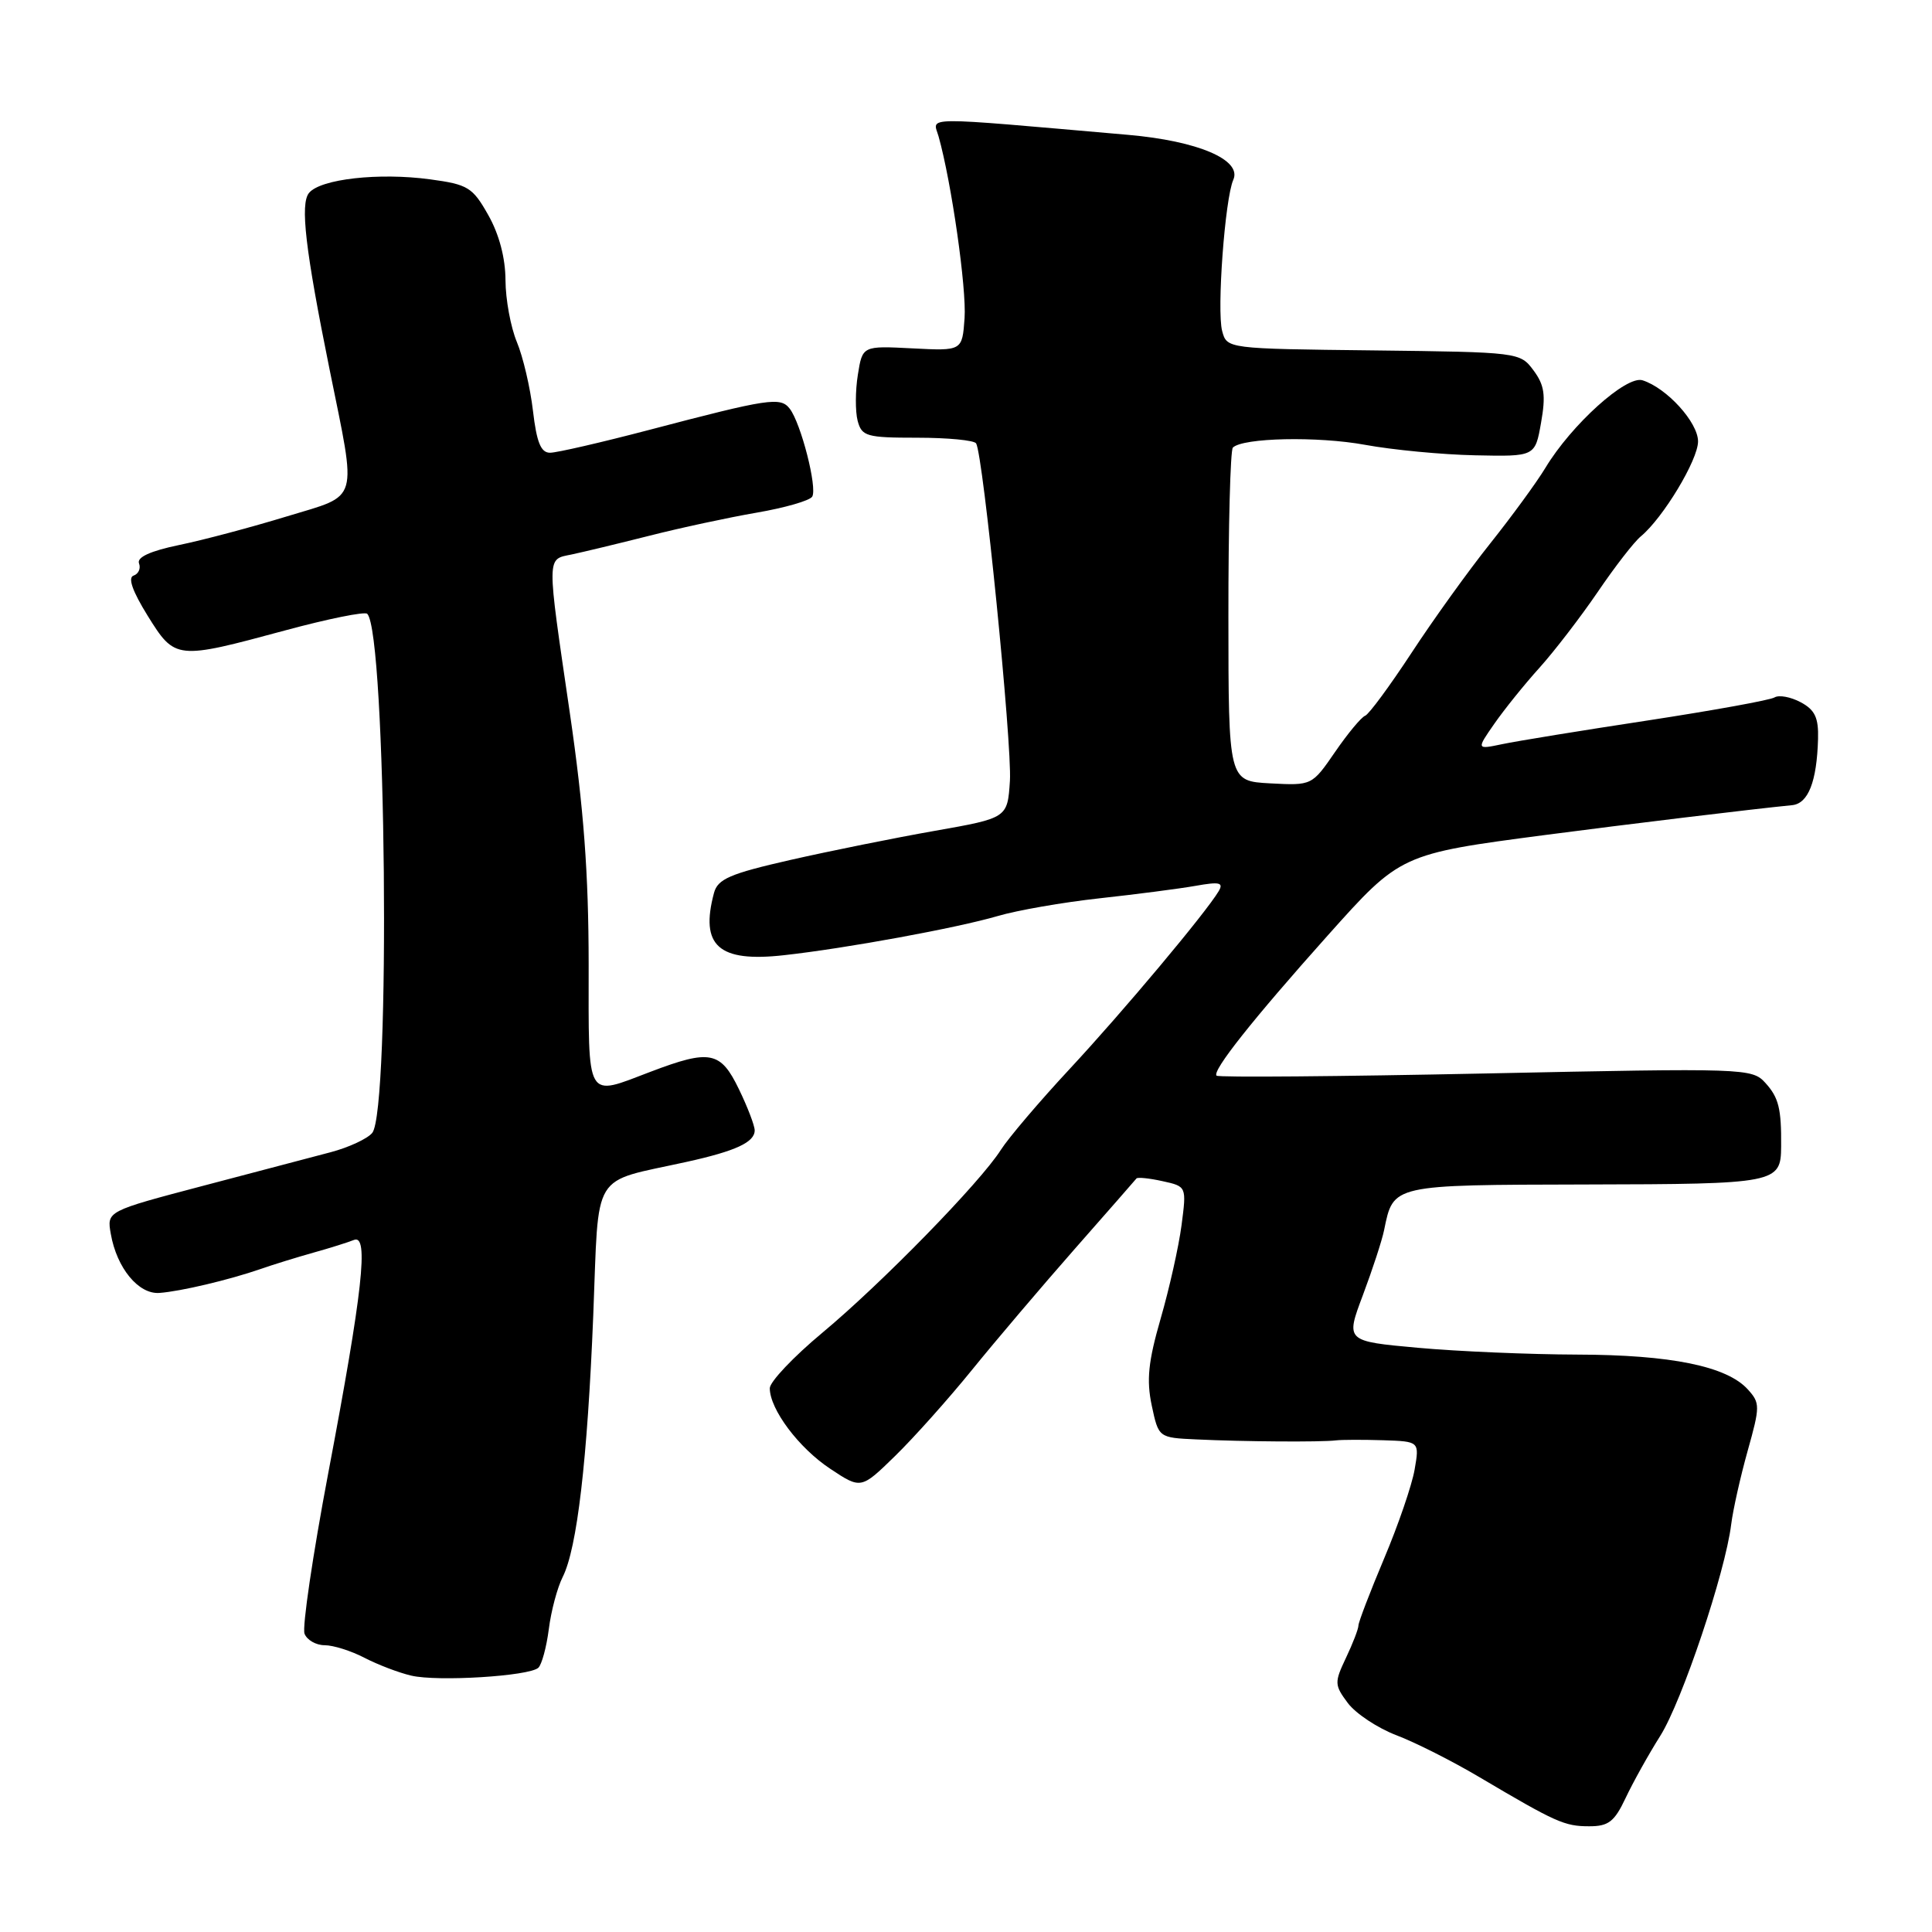 <?xml version="1.0" encoding="UTF-8" standalone="no"?>
<!DOCTYPE svg PUBLIC "-//W3C//DTD SVG 1.1//EN" "http://www.w3.org/Graphics/SVG/1.1/DTD/svg11.dtd" >
<svg xmlns="http://www.w3.org/2000/svg" xmlns:xlink="http://www.w3.org/1999/xlink" version="1.1" viewBox="0 0 256 256">
 <g >
 <path fill="currentColor"
d=" M 215.40 238.25 C 216.37 236.19 218.44 232.47 220.00 230.00 C 222.88 225.42 228.61 208.35 229.39 202.00 C 229.63 200.07 230.61 195.69 231.57 192.26 C 233.23 186.35 233.23 185.91 231.60 184.11 C 228.82 181.03 221.40 179.52 209.00 179.49 C 202.68 179.47 193.18 179.07 187.90 178.59 C 178.29 177.72 178.29 177.72 180.59 171.61 C 181.85 168.25 183.12 164.38 183.40 163.00 C 184.64 156.94 184.33 157.01 210.17 156.95 C 235.44 156.90 235.98 156.79 236.01 151.90 C 236.05 146.89 235.69 145.44 233.93 143.50 C 232.16 141.54 231.34 141.52 196.88 142.24 C 177.50 142.64 161.44 142.78 161.20 142.53 C 160.58 141.91 165.99 135.08 175.89 124.00 C 185.58 113.16 185.57 113.16 204.83 110.63 C 215.33 109.25 232.35 107.19 237.46 106.69 C 239.60 106.48 240.74 103.58 240.90 97.92 C 240.98 95.10 240.49 94.06 238.60 93.05 C 237.27 92.34 235.72 92.06 235.14 92.41 C 234.56 92.77 226.98 94.14 218.30 95.47 C 209.61 96.79 200.96 98.20 199.07 98.60 C 195.63 99.32 195.63 99.32 198.00 95.91 C 199.30 94.04 201.99 90.69 203.98 88.49 C 205.97 86.28 209.44 81.76 211.70 78.45 C 213.95 75.13 216.52 71.81 217.42 71.07 C 220.38 68.61 225.00 60.94 225.00 58.49 C 225.00 55.97 220.86 51.41 217.64 50.39 C 215.50 49.71 208.22 56.27 204.77 62.00 C 203.61 63.92 200.32 68.42 197.47 72.00 C 194.61 75.58 189.92 82.10 187.04 86.50 C 184.15 90.90 181.39 94.65 180.89 94.84 C 180.39 95.02 178.59 97.18 176.91 99.63 C 173.84 104.09 173.84 104.09 168.31 103.80 C 162.78 103.50 162.78 103.50 162.77 81.71 C 162.76 69.72 163.03 59.64 163.36 59.31 C 164.67 58.00 174.60 57.79 180.87 58.94 C 184.51 59.61 191.08 60.24 195.45 60.33 C 203.41 60.50 203.41 60.50 204.20 56.00 C 204.84 52.38 204.65 51.03 203.20 49.08 C 201.42 46.68 201.25 46.66 181.98 46.43 C 162.57 46.21 162.57 46.21 161.94 43.85 C 161.22 41.14 162.31 26.31 163.42 23.82 C 164.59 21.18 158.74 18.68 149.50 17.87 C 121.49 15.43 123.61 15.41 124.37 18.09 C 126.07 24.13 128.09 38.24 127.81 42.16 C 127.50 46.50 127.50 46.50 120.89 46.16 C 114.28 45.82 114.28 45.82 113.67 49.66 C 113.33 51.77 113.32 54.51 113.64 55.75 C 114.19 57.82 114.80 58.00 121.56 58.00 C 125.59 58.00 129.09 58.34 129.34 58.75 C 130.28 60.27 134.12 98.66 133.82 103.45 C 133.50 108.39 133.50 108.39 123.87 110.09 C 118.58 111.02 109.96 112.76 104.72 113.95 C 96.72 115.77 95.11 116.47 94.61 118.31 C 92.73 125.33 95.21 127.54 103.87 126.57 C 112.13 125.66 126.80 122.96 132.20 121.38 C 134.78 120.62 140.85 119.56 145.70 119.03 C 150.54 118.50 156.26 117.76 158.41 117.38 C 161.61 116.81 162.16 116.94 161.48 118.09 C 159.77 120.96 148.82 134.03 141.74 141.64 C 137.72 145.96 133.62 150.79 132.62 152.36 C 129.90 156.66 116.84 170.04 108.96 176.60 C 105.13 179.79 102.00 183.10 102.00 183.95 C 102.01 186.75 105.85 191.87 110.01 194.62 C 114.09 197.33 114.09 197.33 118.62 192.91 C 121.10 190.49 125.69 185.35 128.81 181.50 C 131.93 177.65 138.05 170.45 142.40 165.50 C 146.76 160.55 150.44 156.34 150.59 156.15 C 150.74 155.97 152.29 156.12 154.04 156.51 C 157.23 157.21 157.23 157.21 156.56 162.35 C 156.19 165.18 154.94 170.75 153.79 174.73 C 152.15 180.41 151.90 182.86 152.61 186.23 C 153.52 190.50 153.52 190.50 158.51 190.73 C 164.76 191.03 175.02 191.10 177.00 190.86 C 177.82 190.76 180.66 190.76 183.30 190.84 C 188.09 191.00 188.09 191.00 187.44 194.75 C 187.08 196.81 185.26 202.12 183.39 206.54 C 181.53 210.96 180.00 214.95 180.00 215.39 C 180.00 215.83 179.26 217.76 178.35 219.67 C 176.80 222.94 176.81 223.27 178.60 225.67 C 179.65 227.06 182.53 228.97 185.01 229.92 C 187.50 230.86 192.45 233.36 196.01 235.47 C 206.17 241.48 207.30 241.99 210.56 241.99 C 213.13 242.00 213.92 241.39 215.40 238.25 Z  M 71.33 220.99 C 71.78 220.58 72.41 218.28 72.72 215.87 C 73.02 213.47 73.85 210.36 74.56 208.96 C 76.47 205.16 77.83 193.53 78.61 174.28 C 79.39 154.80 78.18 156.79 91.00 153.95 C 97.49 152.52 100.00 151.35 100.00 149.78 C 100.00 149.15 99.06 146.69 97.91 144.32 C 95.48 139.29 94.09 139.02 86.24 142.00 C 77.52 145.31 78.00 146.13 78.00 127.75 C 77.99 115.69 77.35 107.12 75.51 94.50 C 72.41 73.31 72.40 74.16 75.75 73.47 C 77.26 73.15 81.88 72.04 86.00 71.00 C 90.12 69.95 96.54 68.57 100.26 67.93 C 103.98 67.29 107.29 66.34 107.62 65.81 C 108.33 64.66 106.13 56.07 104.64 54.15 C 103.41 52.57 101.91 52.79 86.00 56.97 C 79.67 58.63 73.77 59.99 72.89 59.99 C 71.67 60.00 71.11 58.62 70.62 54.43 C 70.26 51.36 69.30 47.26 68.48 45.30 C 67.67 43.35 66.99 39.67 66.98 37.13 C 66.97 34.19 66.14 31.04 64.70 28.50 C 62.62 24.81 62.01 24.44 56.97 23.76 C 50.21 22.85 42.48 23.71 40.95 25.56 C 39.75 27.01 40.45 33.05 43.68 49.00 C 47.30 66.88 47.71 65.47 38.06 68.41 C 33.35 69.85 26.90 71.57 23.72 72.22 C 19.92 73.01 18.11 73.84 18.42 74.65 C 18.68 75.32 18.35 76.05 17.70 76.27 C 16.91 76.53 17.56 78.35 19.56 81.58 C 23.20 87.43 23.33 87.44 37.79 83.53 C 43.45 82.00 48.34 81.01 48.66 81.33 C 51.18 83.85 51.78 147.15 49.32 150.12 C 48.68 150.89 46.21 152.04 43.83 152.67 C 41.45 153.30 33.80 155.32 26.82 157.15 C 14.15 160.49 14.15 160.49 14.68 163.49 C 15.47 168.03 18.36 171.53 21.13 171.32 C 23.95 171.11 30.33 169.60 34.50 168.16 C 36.15 167.58 39.30 166.61 41.50 165.99 C 43.70 165.38 46.13 164.61 46.90 164.30 C 48.90 163.49 48.06 171.10 43.49 195.22 C 41.44 206.06 40.03 215.62 40.35 216.47 C 40.67 217.31 41.87 218.00 43.02 218.00 C 44.16 218.00 46.54 218.75 48.30 219.67 C 50.06 220.58 52.85 221.65 54.50 222.03 C 57.99 222.85 70.11 222.10 71.33 220.99 Z "/>
</g>
</svg>